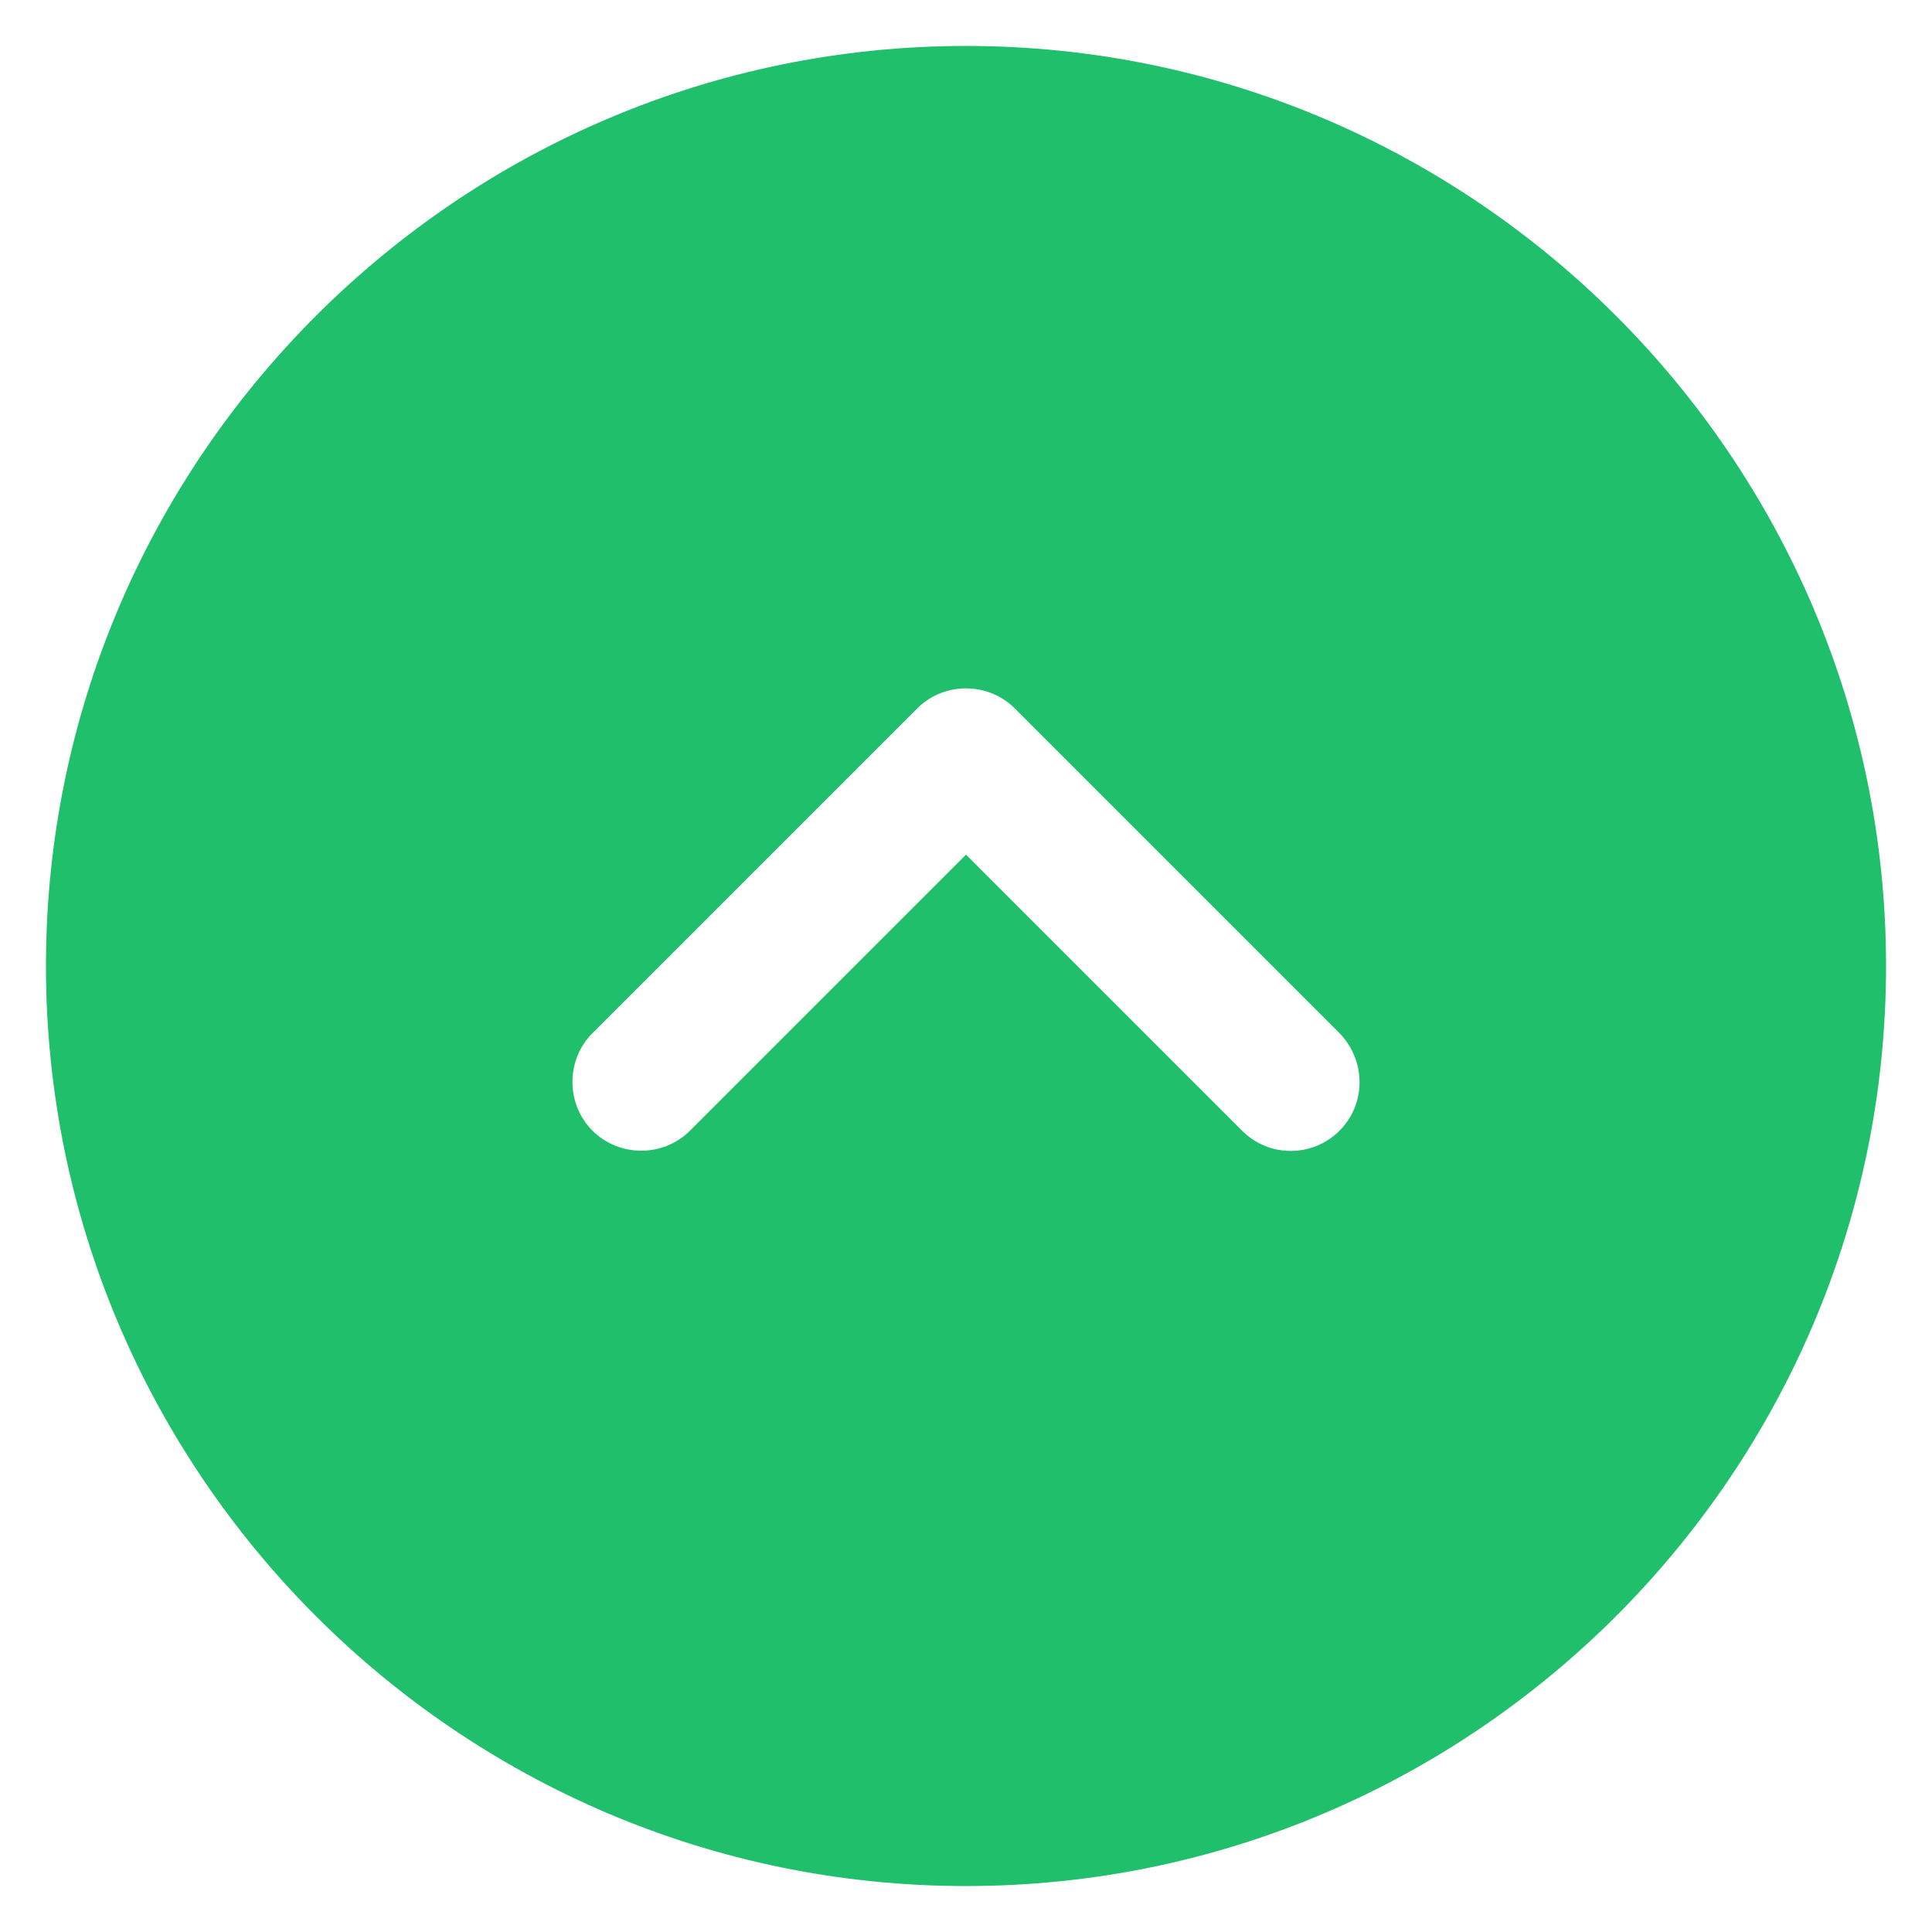 <svg width="14" height="14" viewBox="0 0 14 14" fill="none" xmlns="http://www.w3.org/2000/svg">
<path d="M7 0.333C3.327 0.333 0.333 3.327 0.333 7C0.333 10.673 3.327 13.667 7 13.667C10.673 13.667 13.667 10.673 13.667 7C13.667 3.327 10.673 0.333 7 0.333ZM9.707 8.193C9.607 8.293 9.48 8.34 9.353 8.34C9.227 8.34 9.1 8.293 9 8.193L7 6.193L5 8.193C4.807 8.387 4.487 8.387 4.293 8.193C4.1 8 4.1 7.68 4.293 7.487L6.647 5.133C6.84 4.94 7.16 4.94 7.353 5.133L9.707 7.487C9.9 7.687 9.9 8 9.707 8.193Z" fill="#20BF6B"/>
</svg>

